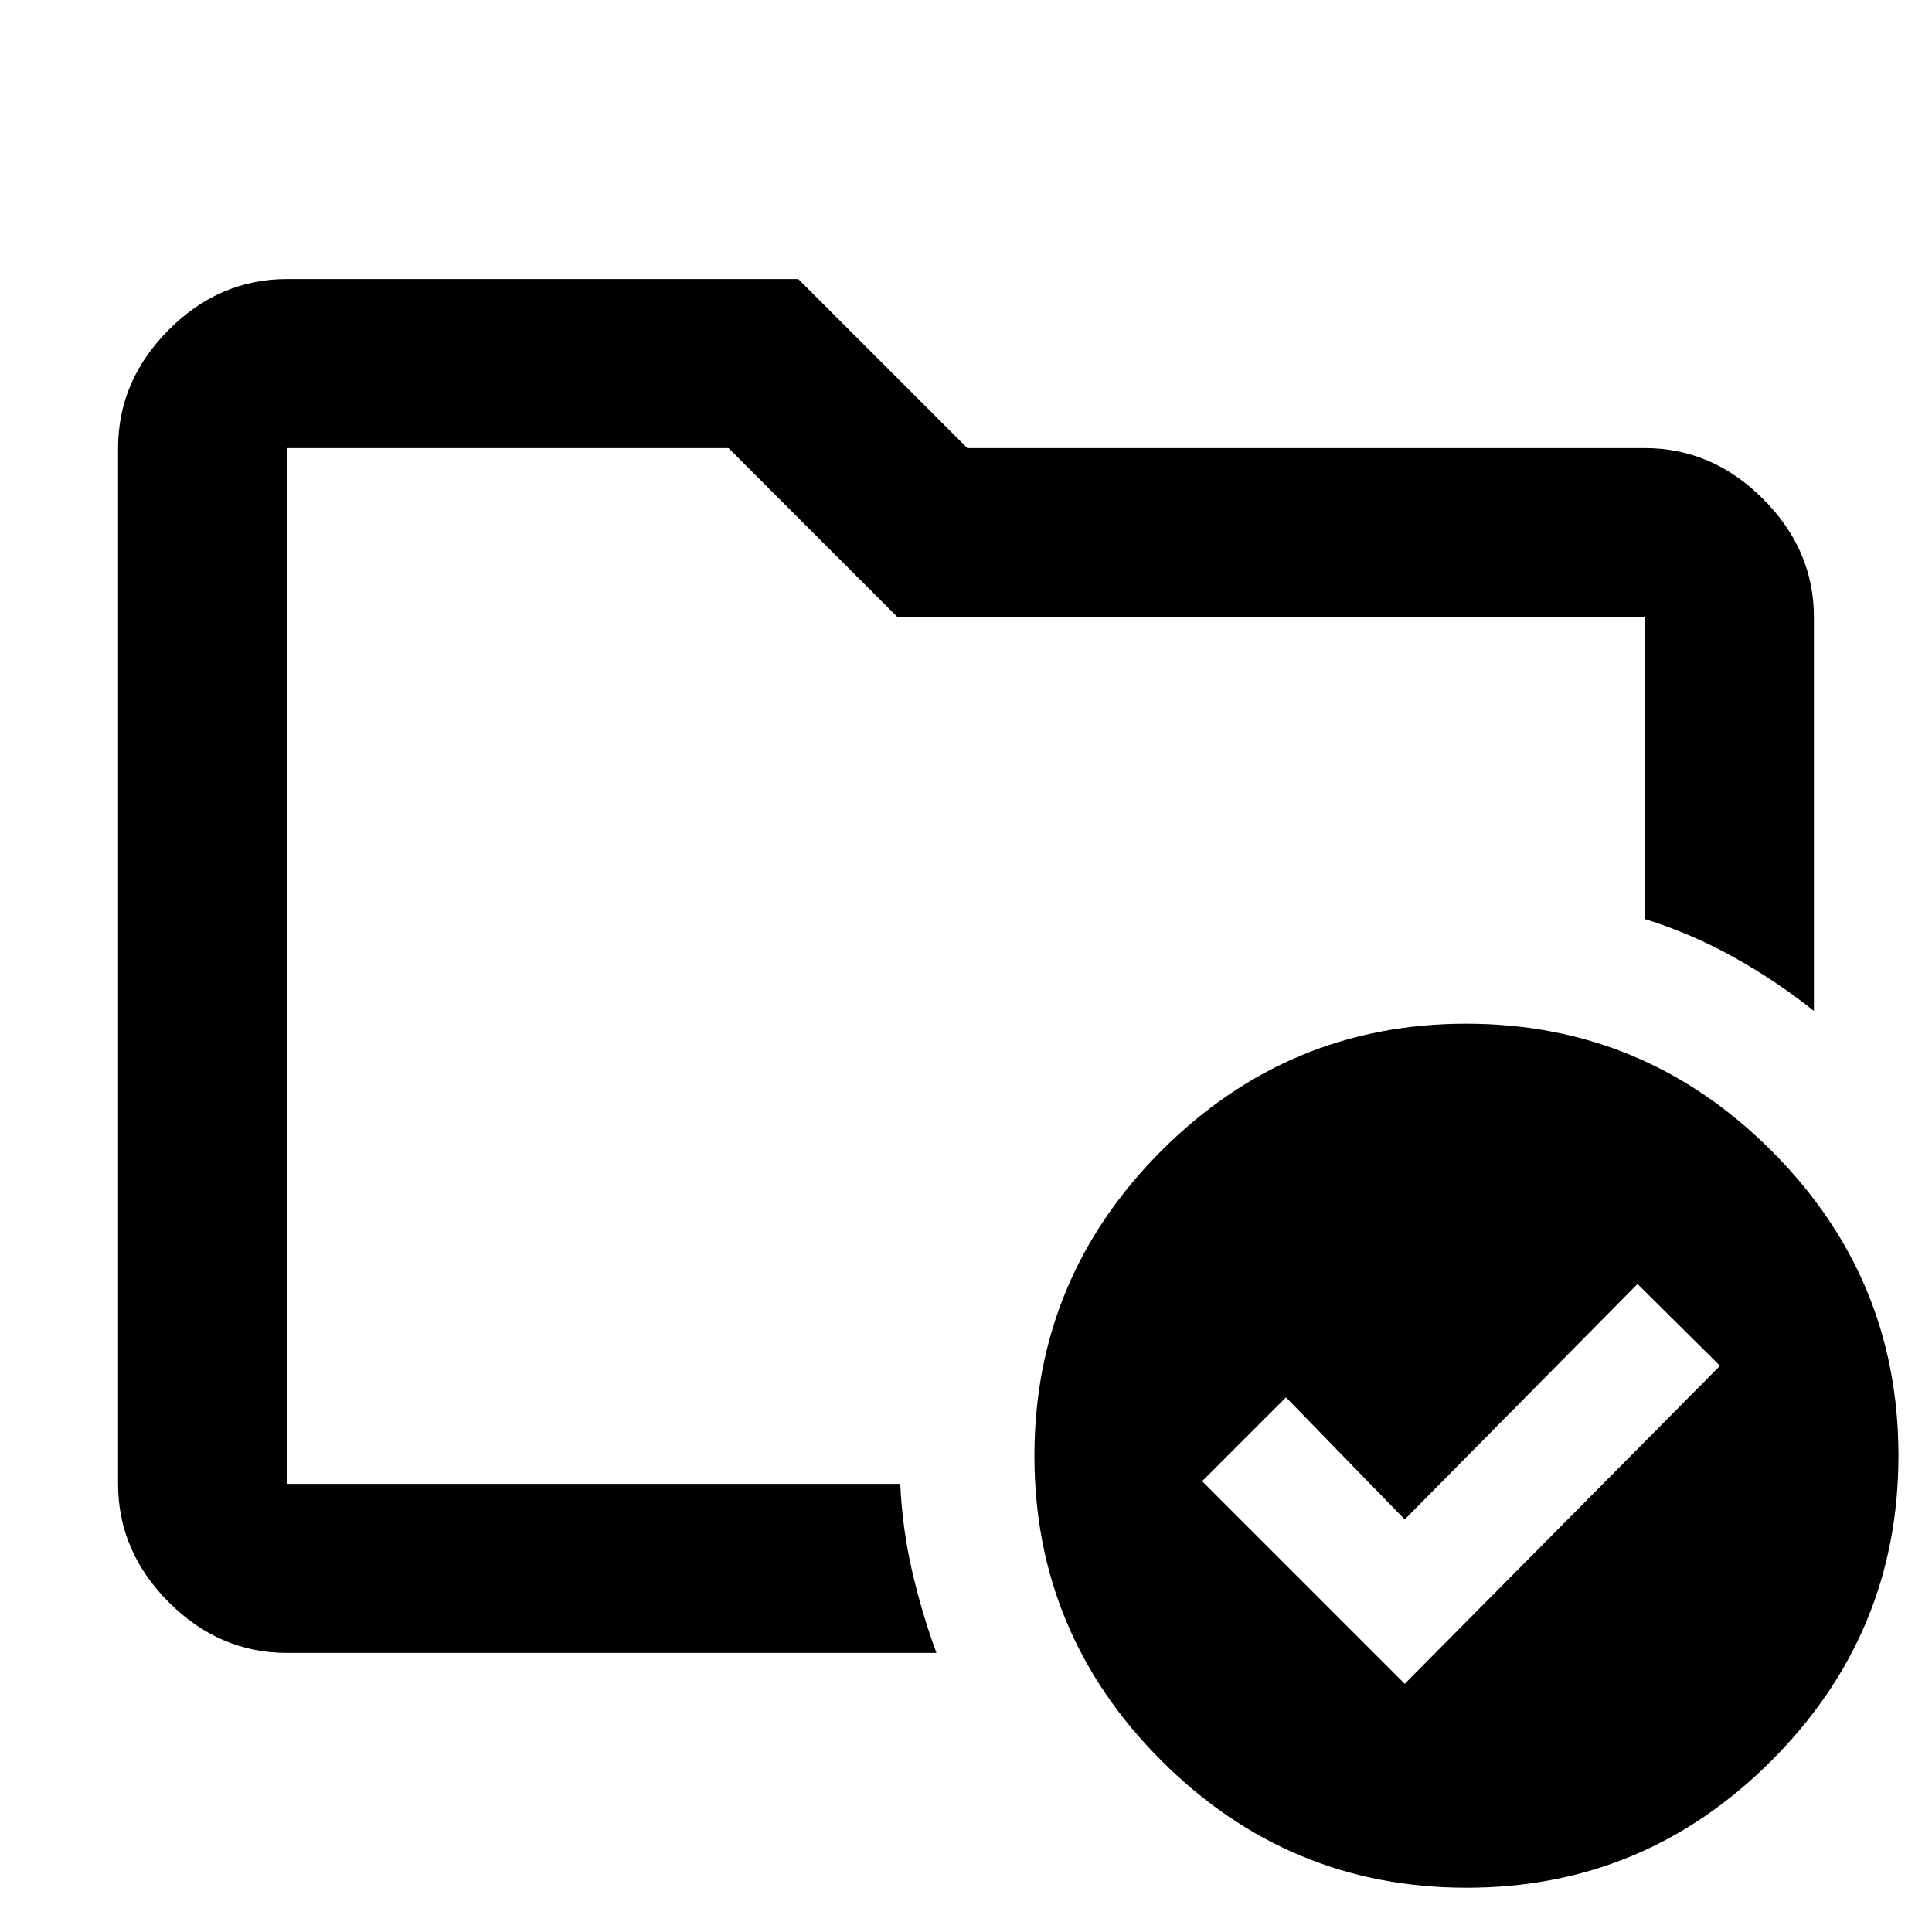 <svg xmlns="http://www.w3.org/2000/svg" height="40" viewBox="0 -960 960 960" width="40"><path d="M142.67-222.67v-514.66 234V-518v295.33Zm0 84q-33.73 0-58.87-25.26-25.13-25.25-25.13-58.74v-514.66q0-33.49 25.13-58.74 25.14-25.26 58.87-25.26h254l84 84h336.66q33.49 0 58.74 25.25 25.26 25.26 25.26 58.75v195.66q-18.33-14.66-39.51-26.52-21.19-11.86-44.49-19.14v-150H446l-84-84H142.67v514.66h304.66q1 22 5.84 43.11 4.83 21.11 12.16 40.89H142.67ZM698-123.33l156.67-158-41-40.67L698-205l-59-60.67L597.33-224 698-123.33Zm30.58-328q88.43 0 151.59 63.07t63.16 151.5q0 88.43-63.07 151.6Q817.19-22 728.76-22t-151.6-63.07Q514-148.15 514-236.58q0-88.43 63.07-151.59 63.08-63.16 151.51-63.16Z"/></svg>